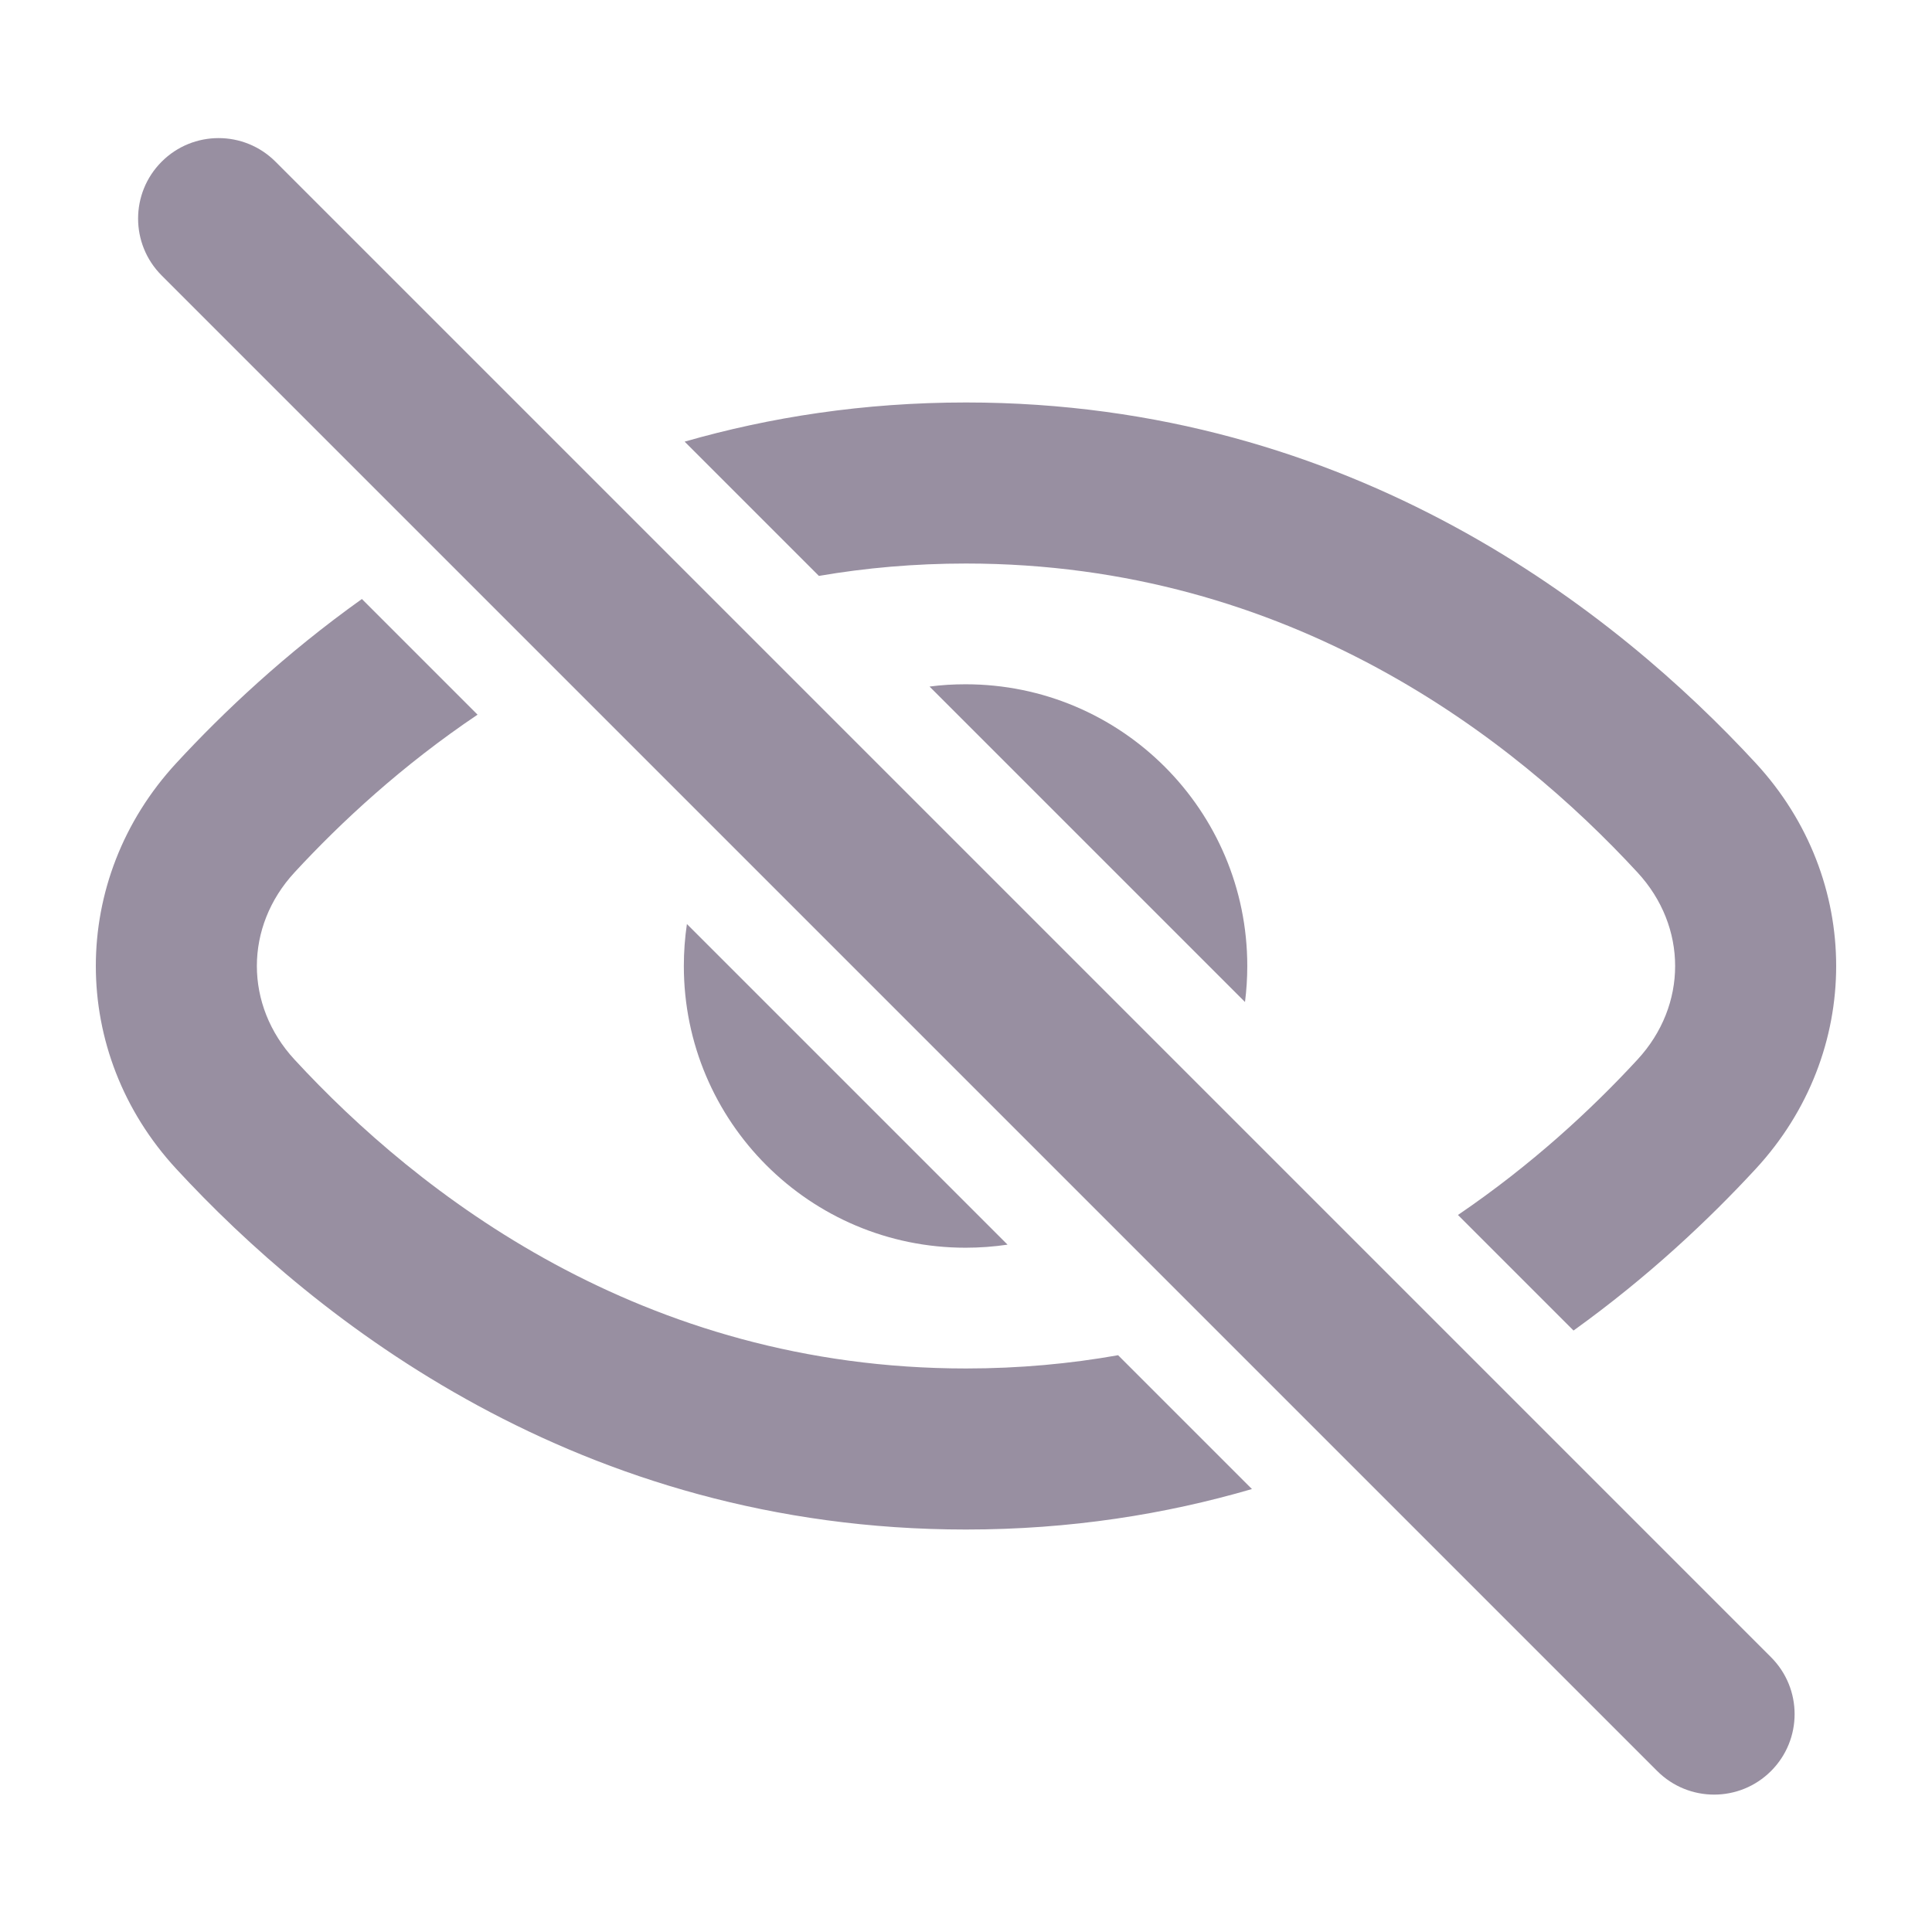 <svg width="22" height="22" viewBox="0 0 22 22" fill="none" xmlns="http://www.w3.org/2000/svg">
<g id="pass-hide">
<path id="Vector" d="M4.121 6.821C3.252 7.441 2.547 8.105 2.007 8.69C0.786 10.012 0.786 11.988 2.007 13.31C3.59 15.025 6.59 17.417 11 17.417C12.188 17.417 13.273 17.243 14.256 16.956L12.732 15.432C12.186 15.529 11.609 15.583 11 15.583C7.303 15.583 4.756 13.585 3.354 12.066C2.782 11.447 2.782 10.553 3.354 9.934C3.885 9.359 4.579 8.716 5.438 8.138L4.121 6.821Z" fill="#988FA1"/>
<path id="Vector_2" d="M7.822 10.522C7.799 10.678 7.787 10.838 7.787 11C7.787 12.772 9.223 14.208 10.995 14.208C11.157 14.208 11.317 14.196 11.473 14.173L7.822 10.522Z" fill="#988FA1"/>
<path id="Vector_3" d="M14.177 11.41L10.585 7.818C10.719 7.8 10.856 7.792 10.995 7.792C12.767 7.792 14.203 9.228 14.203 11C14.203 11.139 14.194 11.276 14.177 11.41Z" fill="#988FA1"/>
<path id="Vector_4" d="M16.602 13.835C17.442 13.264 18.124 12.632 18.646 12.066C19.218 11.447 19.218 10.553 18.646 9.934C17.244 8.415 14.697 6.417 11 6.417C10.413 6.417 9.854 6.467 9.325 6.558L7.796 5.029C8.765 4.751 9.833 4.583 11 4.583C15.41 4.583 18.41 6.975 19.993 8.69C21.214 10.012 21.214 11.988 19.993 13.31C19.461 13.886 18.77 14.539 17.918 15.151L16.602 13.835Z" fill="#988FA1"/>
<path id="Vector_5" d="M1.841 3.137C1.483 2.779 1.483 2.199 1.841 1.841C2.199 1.483 2.779 1.483 3.137 1.841L20.167 18.871C20.525 19.229 20.525 19.809 20.167 20.167C19.809 20.525 19.229 20.525 18.871 20.167L1.841 3.137Z" fill="#988FA1"/>
</g>
</svg>
